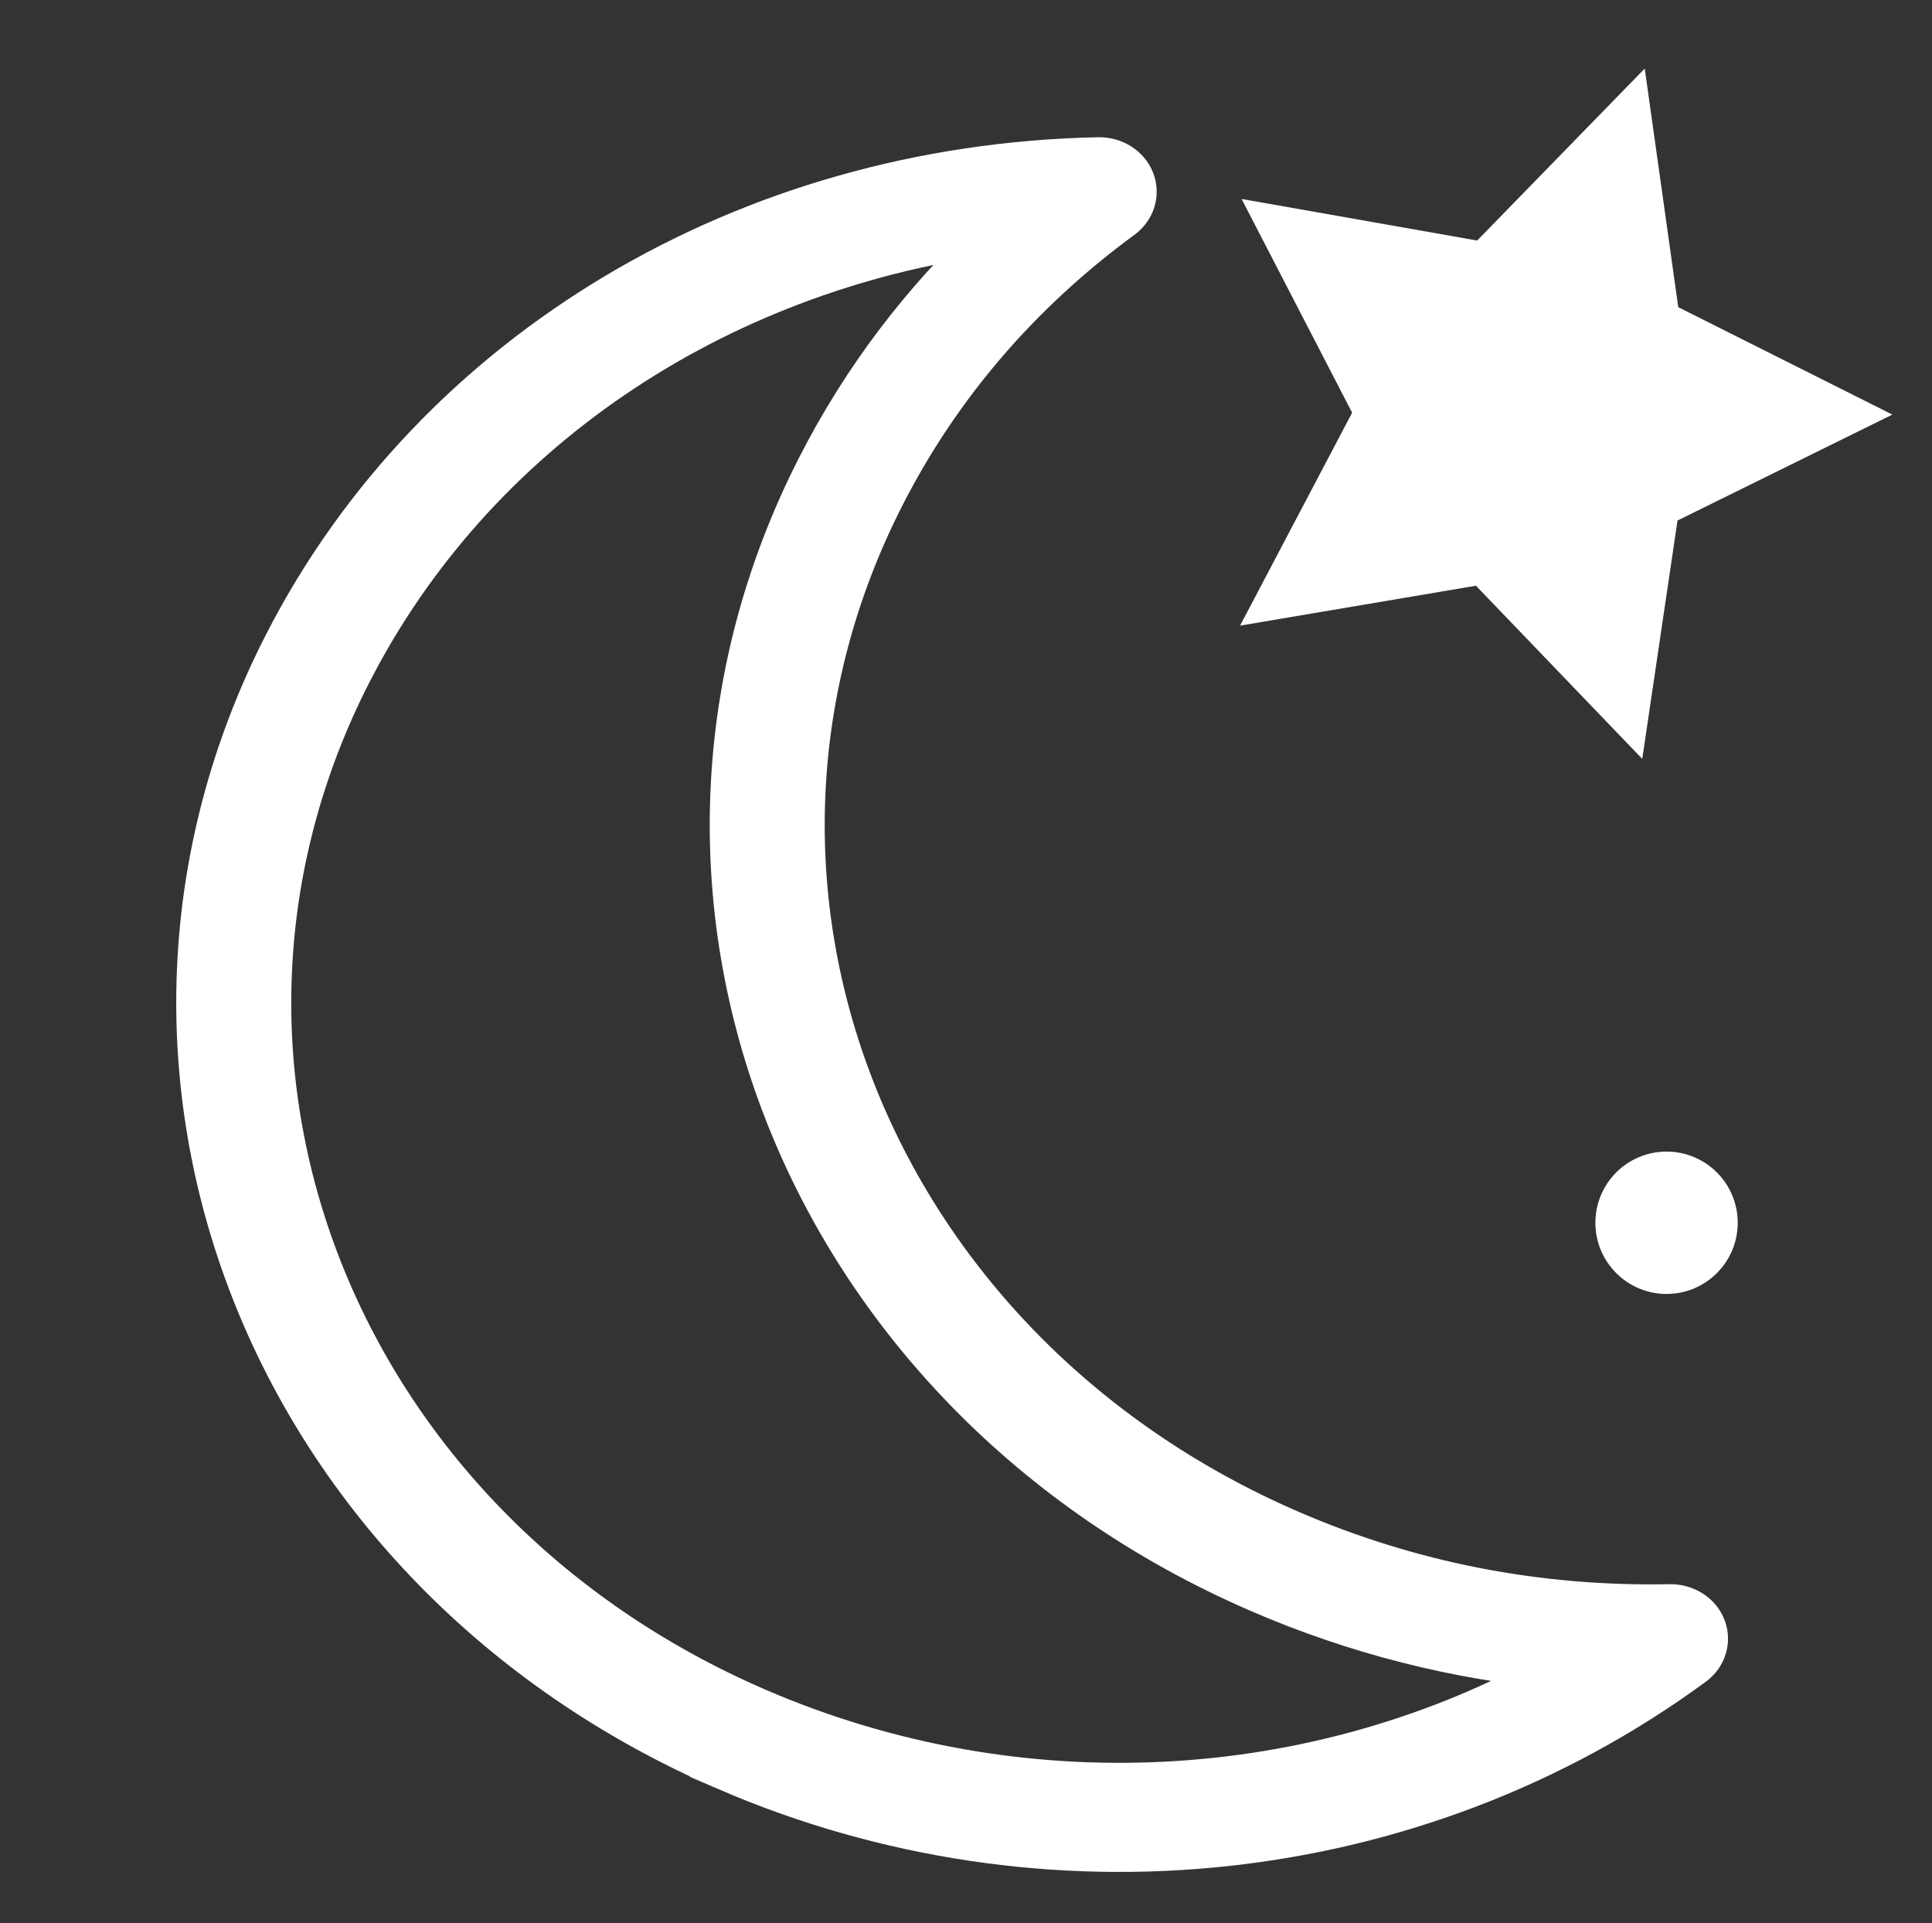 <?xml version="1.0" encoding="UTF-8" standalone="no"?>
<!-- Generator: Gravit.io -->

<svg
   style="isolation:isolate"
   viewBox="0 0 514.451 512"
   width="514.451"
   height="512"
   version="1.1"
   id="svg4"
   sodipodi:docname="01n.svg"
   inkscape:version="1.1.2 (0a00cf5339, 2022-02-04)"
   xmlns:inkscape="http://www.inkscape.org/namespaces/inkscape"
   xmlns:sodipodi="http://sodipodi.sourceforge.net/DTD/sodipodi-0.dtd"
   xmlns="http://www.w3.org/2000/svg"
   xmlns:svg="http://www.w3.org/2000/svg">
  <rect x="0" y="0" width="514.451" height="512" fill="#333333" stroke="none"/>
  <defs
     id="defs8" />
  <sodipodi:namedview
     id="namedview6"
     pagecolor="#ffffff"
     bordercolor="#666666"
     borderopacity="1.0"
     inkscape:pageshadow="2"
     inkscape:pageopacity="0.0"
     inkscape:pagecheckerboard="0"
     showgrid="false"
     inkscape:zoom="0.63446243"
     inkscape:cx="169.43478"
     inkscape:cy="410.58381"
     inkscape:window-width="1858"
     inkscape:window-height="1016"
     inkscape:window-x="62"
     inkscape:window-y="27"
     inkscape:window-maximized="1"
     inkscape:current-layer="svg4" />
  <path
     sodipodi:type="star"
     style="fill:#ffffff;stroke:#ffffff;stroke-width:12"
     id="path1770"
     inkscape:flatsided="false"
     sodipodi:sides="5"
     sodipodi:cx="347.19623"
     sodipodi:cy="137.68292"
     sodipodi:r1="41.111534"
     sodipodi:r2="20.555771"
     sodipodi:arg1="-0.2364025"
     sodipodi:arg2="0.39191603"
     inkscape:rounded="0"
     inkscape:randomized="0"
     d="m 387.164,128.054 -20.971,17.48 2.511,27.185 -23.105,-14.543 -25.079,10.789 6.691,-26.468 -18.01,-20.517 27.24,-1.815 13.948,-23.469 10.144,25.346 z"
     inkscape:transform-center-x="-6.8123071"
     inkscape:transform-center-y="0.076797425"
     transform="matrix(1.704,0.42,-0.417,1.717,-126.214,-272.178)" />
  <circle
     style="fill:#ffffff;stroke-width:12"
     id="path1794"
     cx="443.769"
     cy="325.552"
     r="18.952" />
  <path
     style="fill:#ffffff;stroke-width:11;stroke-miterlimit:4;stroke-dasharray:none;stroke:#ffffff;stroke-opacity:1"
     d="M 193.268,471.209 C 70.878,418.294 18.165,283.782 75.771,171.36 115.669,93.497 198.704,43.939 292.476,42.036 c 4.217,-0.08 8.019,2.301 9.443,5.936 1.424,3.635 0.182,7.711 -3.102,10.117 -27.119,19.88 -48.395,44.657 -63.237,73.621 -53.001,103.434 -4.513,227.182 108.092,275.866 31.879,13.783 65.833,20.402 100.937,19.697 4.226,-0.076 8.019,2.301 9.443,5.936 1.433,3.639 0.182,7.711 -3.102,10.117 -73.686,54.048 -172.438,64.739 -257.684,27.883 z M 264.54,62.24 C 190.129,72.275 126.156,115.368 93.531,179.038 40.534,282.464 89.022,406.212 201.627,454.896 c 69.742,30.153 149.32,25.72 213.784,-10.625 -27.662,-2.494 -54.496,-9.313 -80.088,-20.377 C 212.933,370.978 160.224,236.458 217.83,124.036 229.7,100.871 245.357,80.18 264.54,62.24 Z"
     id="path2" />
</svg>
